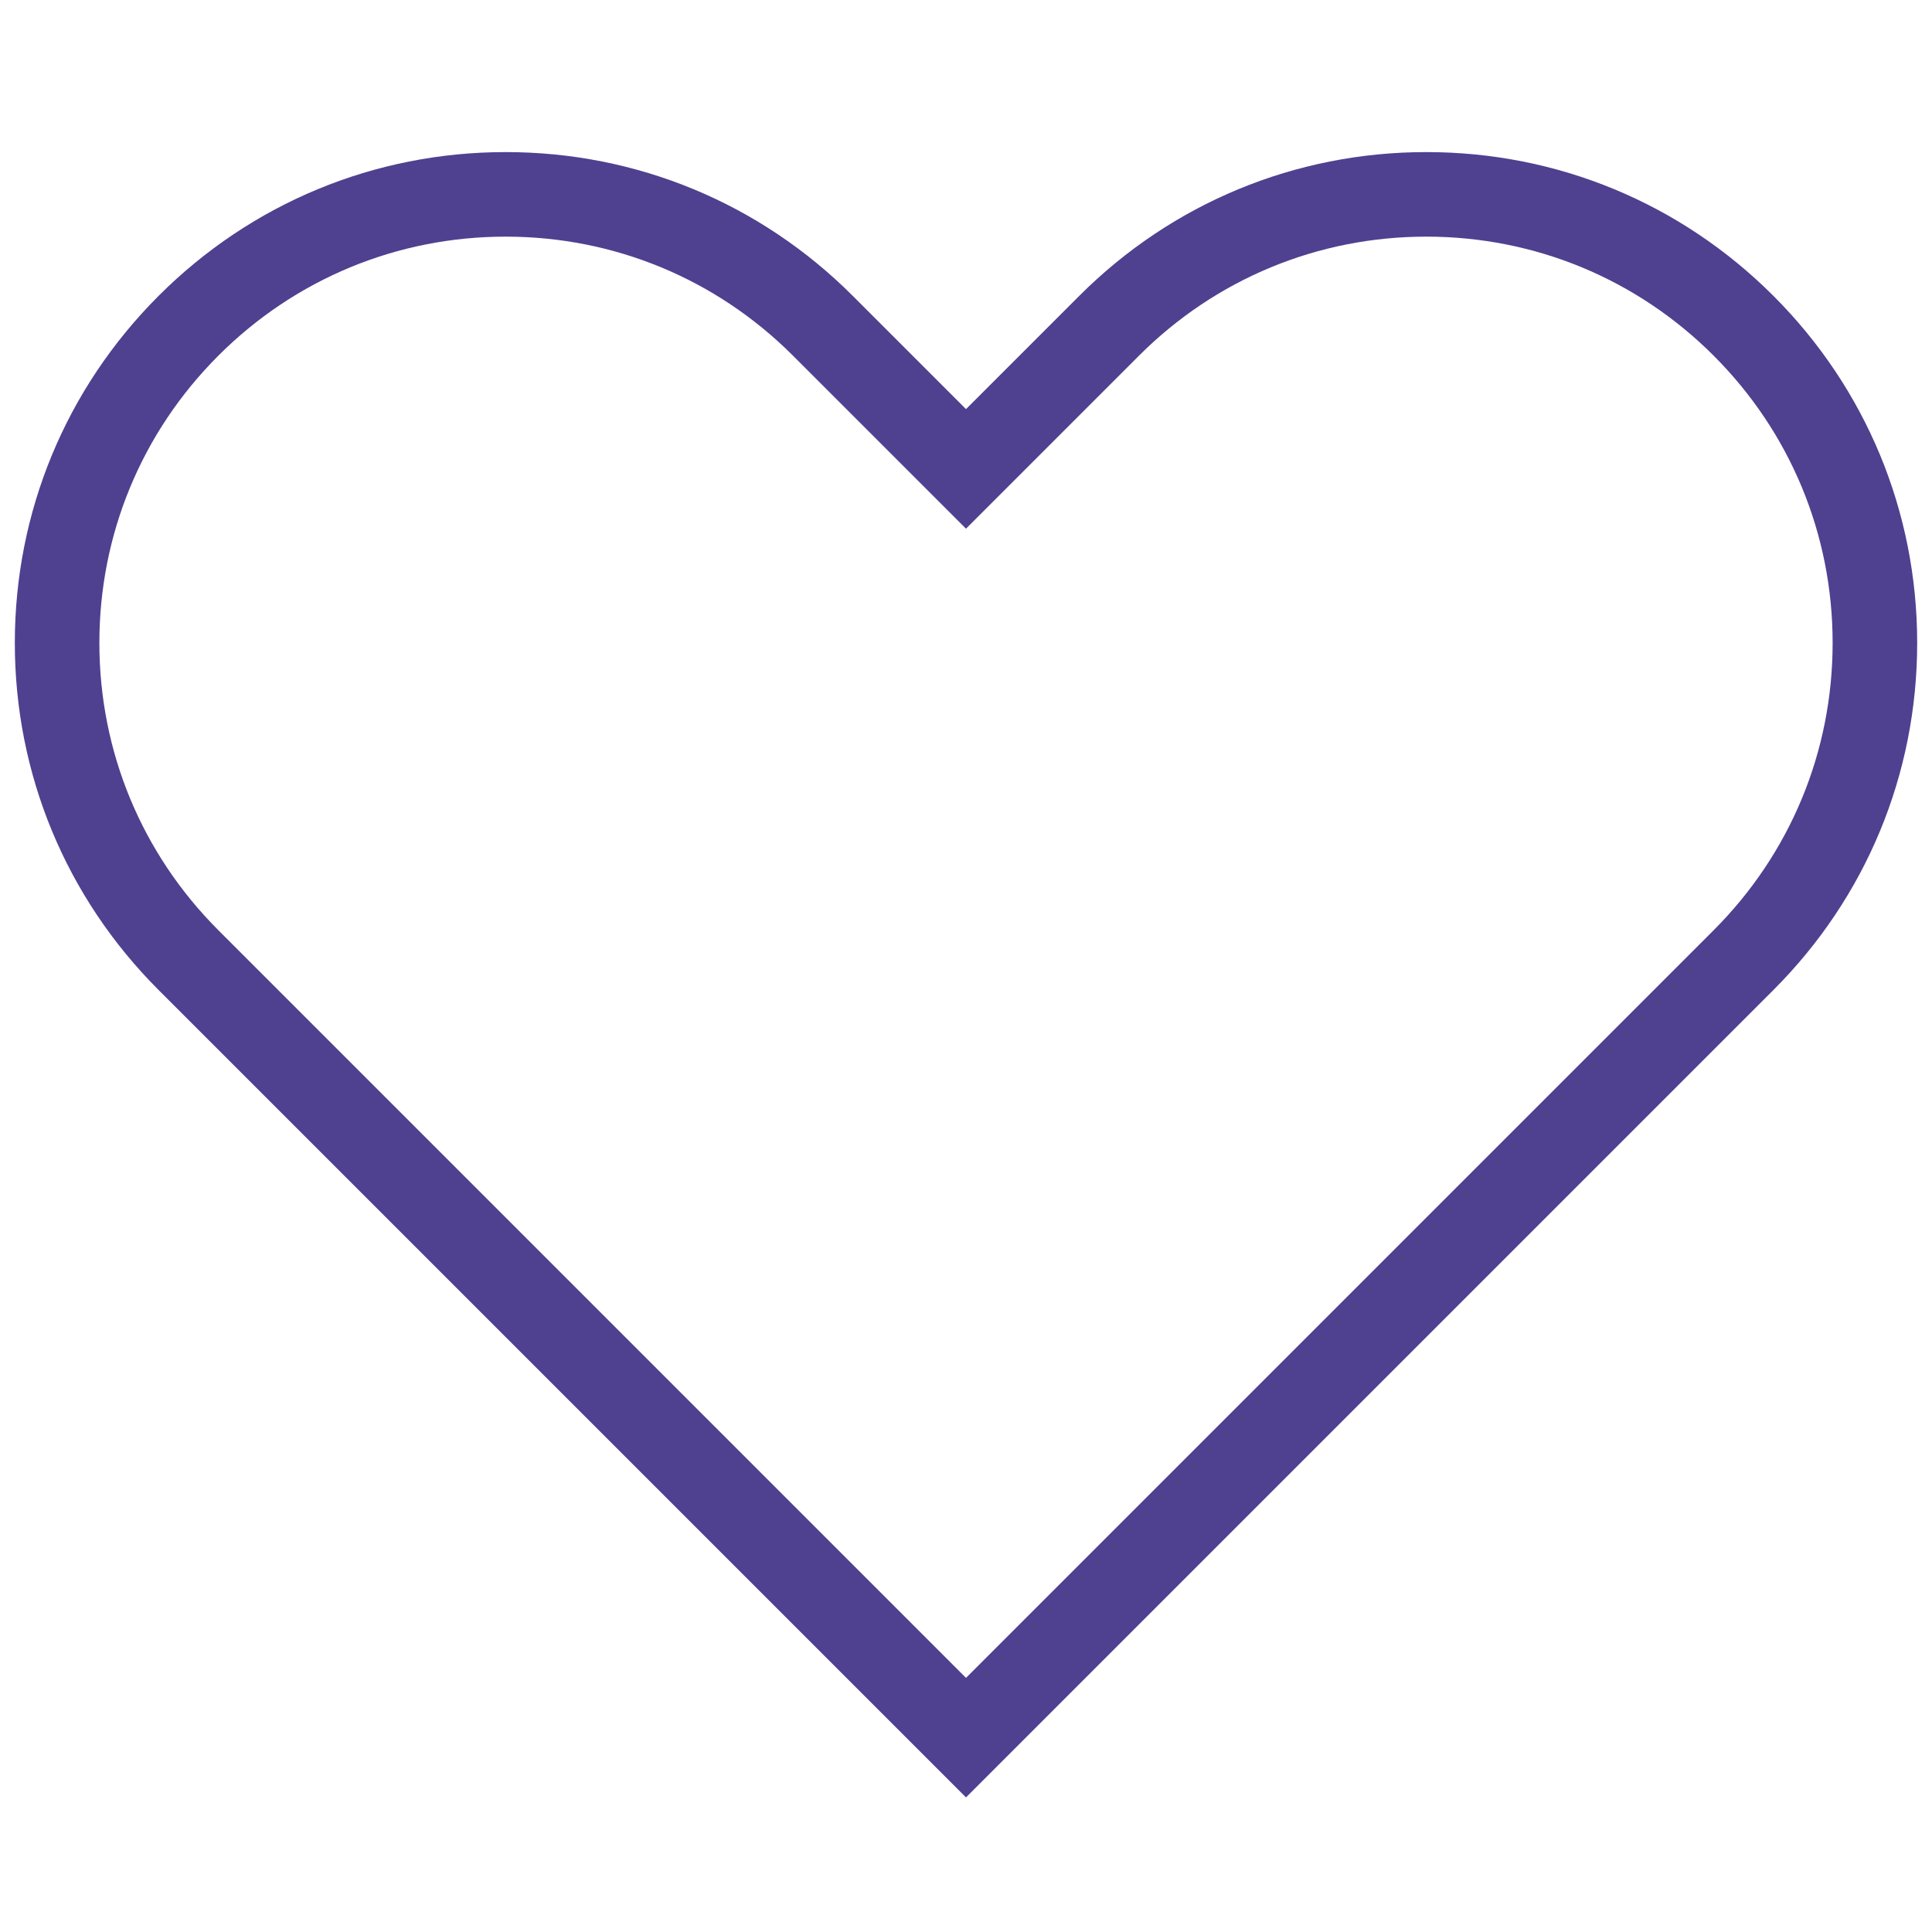 <svg xmlns="http://www.w3.org/2000/svg" xmlns:xlink="http://www.w3.org/1999/xlink" version="1.1" width="256" height="256" viewBox="0 0 256 256" xml:space="preserve">
<desc>Created with Fabric.js 1.7.22</desc>
<defs>
</defs>
<g transform="translate(128 128) scale(0.72 0.72)" style="">
	<g style="stroke: none; stroke-width: 0; stroke-dasharray: none; stroke-linecap: butt; stroke-linejoin: miter; stroke-miterlimit: 10; fill: none; fill-rule: nonzero; opacity: 1;" transform="translate(-175.05 -175.05) scale(3.89 3.89)" >
	<path d="M 45 84.334 L 6.802 46.136 C 2.416 41.75 0 35.918 0 29.716 c 0 -6.203 2.416 -12.034 6.802 -16.42 c 4.386 -4.386 10.217 -6.802 16.42 -6.802 c 6.203 0 12.034 2.416 16.42 6.802 L 45 18.654 l 5.358 -5.358 c 4.386 -4.386 10.218 -6.802 16.42 -6.802 c 6.203 0 12.034 2.416 16.42 6.802 l 0 0 l 0 0 C 87.585 17.682 90 23.513 90 29.716 c 0 6.203 -2.415 12.034 -6.802 16.42 L 45 84.334 z M 23.222 10.494 c -5.134 0 -9.961 2 -13.592 5.63 S 4 24.582 4 29.716 s 2 9.961 5.63 13.592 L 45 78.678 l 35.37 -35.37 C 84.001 39.677 86 34.85 86 29.716 s -1.999 -9.961 -5.63 -13.592 l 0 0 c -3.631 -3.63 -8.457 -5.63 -13.592 -5.63 c -5.134 0 -9.961 2 -13.592 5.63 L 45 24.311 l -8.187 -8.187 C 33.183 12.494 28.356 10.494 23.222 10.494 z" style="stroke: none; stroke-width: 1; stroke-dasharray: none; stroke-linecap: butt; stroke-linejoin: miter; stroke-miterlimit: 10; fill: rgb(80,64,144); fill-rule: nonzero; opacity: 1;" transform=" matrix(1 0 0 1 0 0) " stroke-linecap="round" />
</g>
</g>
</svg>